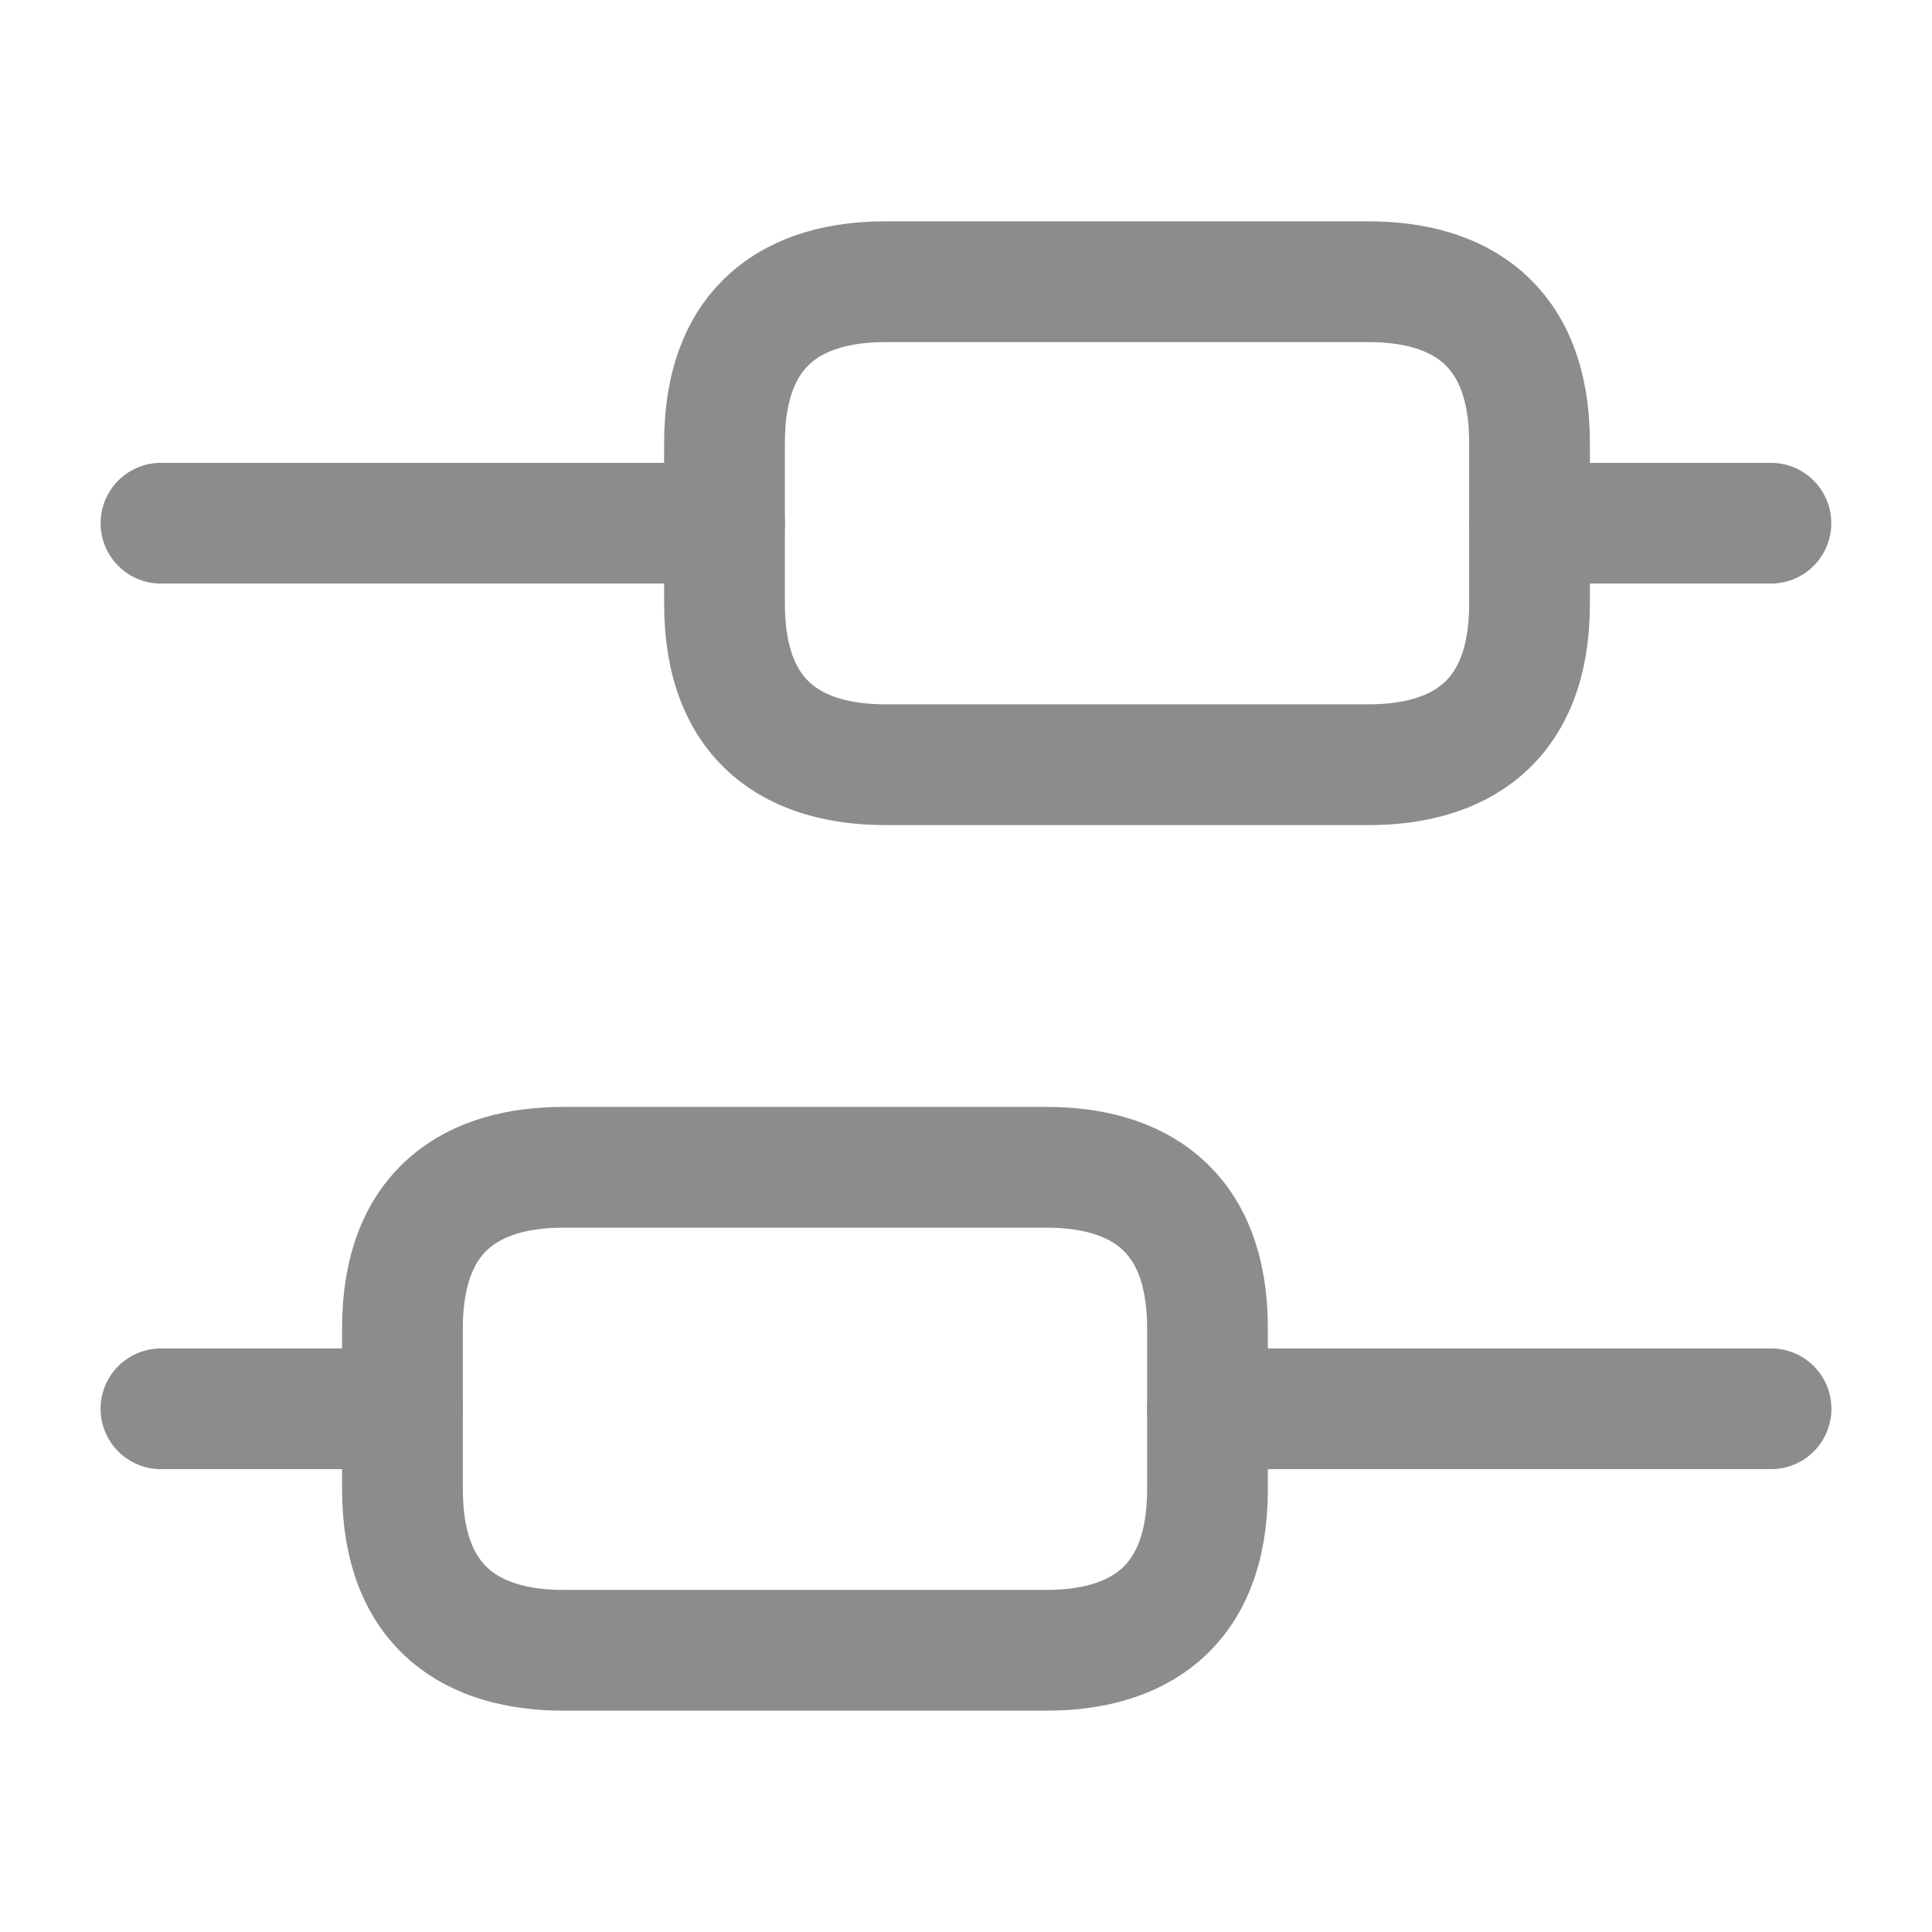 <svg width="16" height="16" viewBox="0 0 16 16" fill="none" xmlns="http://www.w3.org/2000/svg">
<path d="M14.667 11.667H10" stroke="#8C8C8C" stroke-miterlimit="10" stroke-linecap="round" stroke-linejoin="round"/>
<path d="M3.333 11.667H1.333" stroke="#8C8C8C" stroke-miterlimit="10" stroke-linecap="round" stroke-linejoin="round"/>
<path d="M14.666 4.333H12.666" stroke="#8C8C8C" stroke-miterlimit="10" stroke-linecap="round" stroke-linejoin="round"/>
<path d="M6 4.333H1.333" stroke="#8C8C8C" stroke-miterlimit="10" stroke-linecap="round" stroke-linejoin="round"/>
<path d="M4.666 9.667H8.666C9.4 9.667 10 10 10 11V12.333C10 13.333 9.4 13.667 8.666 13.667H4.666C3.933 13.667 3.333 13.333 3.333 12.333V11C3.333 10 3.933 9.667 4.666 9.667Z" stroke="#8C8C8C" stroke-miterlimit="10" stroke-linecap="round" stroke-linejoin="round"/>
<path d="M7.333 2.333H11.333C12.067 2.333 12.667 2.667 12.667 3.667V5C12.667 6 12.067 6.333 11.333 6.333H7.333C6.6 6.333 6 6 6 5V3.667C6 2.667 6.6 2.333 7.333 2.333Z" stroke="#8C8C8C" stroke-miterlimit="10" stroke-linecap="round" stroke-linejoin="round"/>
</svg>
